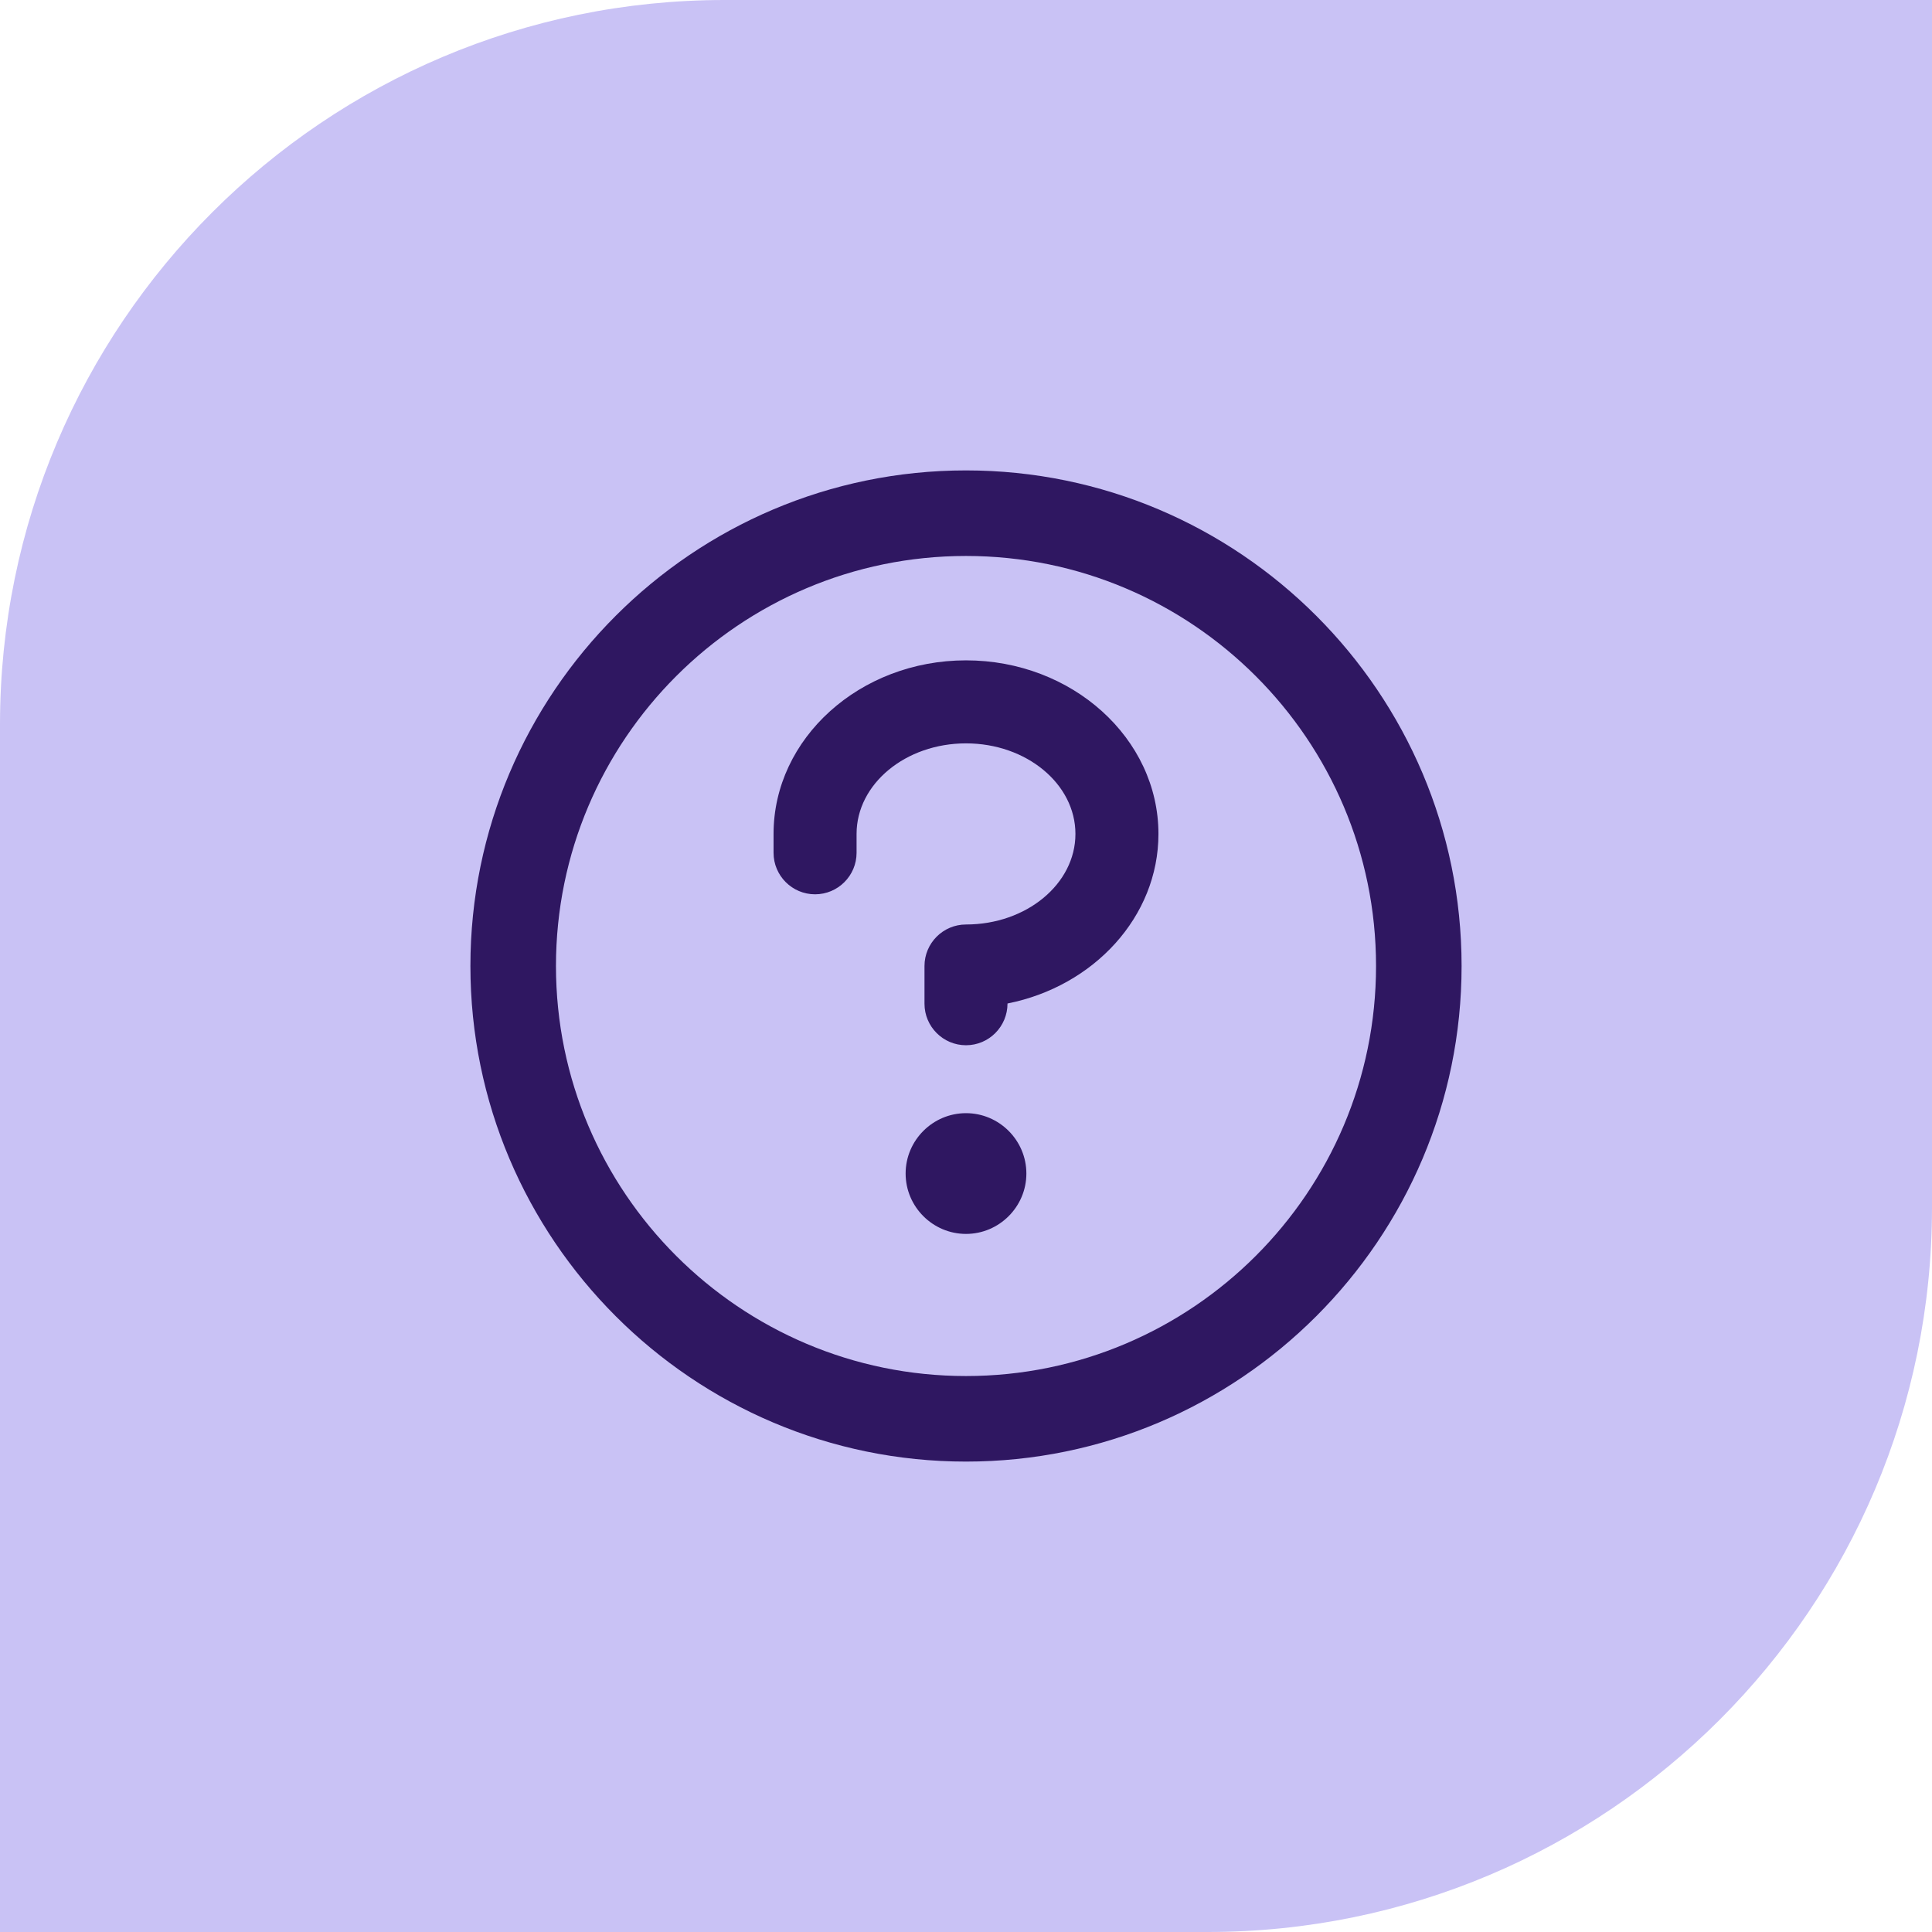 <svg xmlns="http://www.w3.org/2000/svg" width="64" height="64" viewBox="0 0 64 64" fill="none"><path d="M24 0H64V40C64 53.247 53.247 64 40 64H0V24C0 10.753 10.753 0 24 0Z" fill="#C9C2F5"/><path d="M32 15.583C22.95 15.583 15.583 22.95 15.583 32C15.583 41.05 22.95 48.417 32 48.417C41.05 48.417 48.417 41.05 48.417 32C48.417 22.95 41.05 15.583 32 15.583ZM32 45.583C24.508 45.583 18.417 39.492 18.417 32C18.417 24.508 24.508 18.417 32 18.417C39.492 18.417 45.583 24.508 45.583 32C45.583 39.492 39.492 45.583 32 45.583ZM34 38.875C34 39.975 33.1 40.875 32 40.875C30.9 40.875 30 39.975 30 38.875C30 37.775 30.9 36.875 32 36.875C33.1 36.875 34 37.775 34 38.875ZM38.375 27.625C38.375 30.367 36.233 32.675 33.375 33.242C33.375 34.008 32.758 34.625 32 34.625C31.242 34.625 30.625 34.008 30.625 33.25V32C30.625 31.242 31.242 30.625 32 30.625C34 30.625 35.625 29.283 35.625 27.625C35.625 25.967 34 24.625 32 24.625C30 24.625 28.375 25.967 28.375 27.625V28.25C28.375 29.008 27.758 29.625 27 29.625C26.242 29.625 25.625 29.008 25.625 28.25V27.625C25.625 24.458 28.483 21.875 32 21.875C35.517 21.875 38.375 24.458 38.375 27.625Z" fill="#2F1761"/></svg>